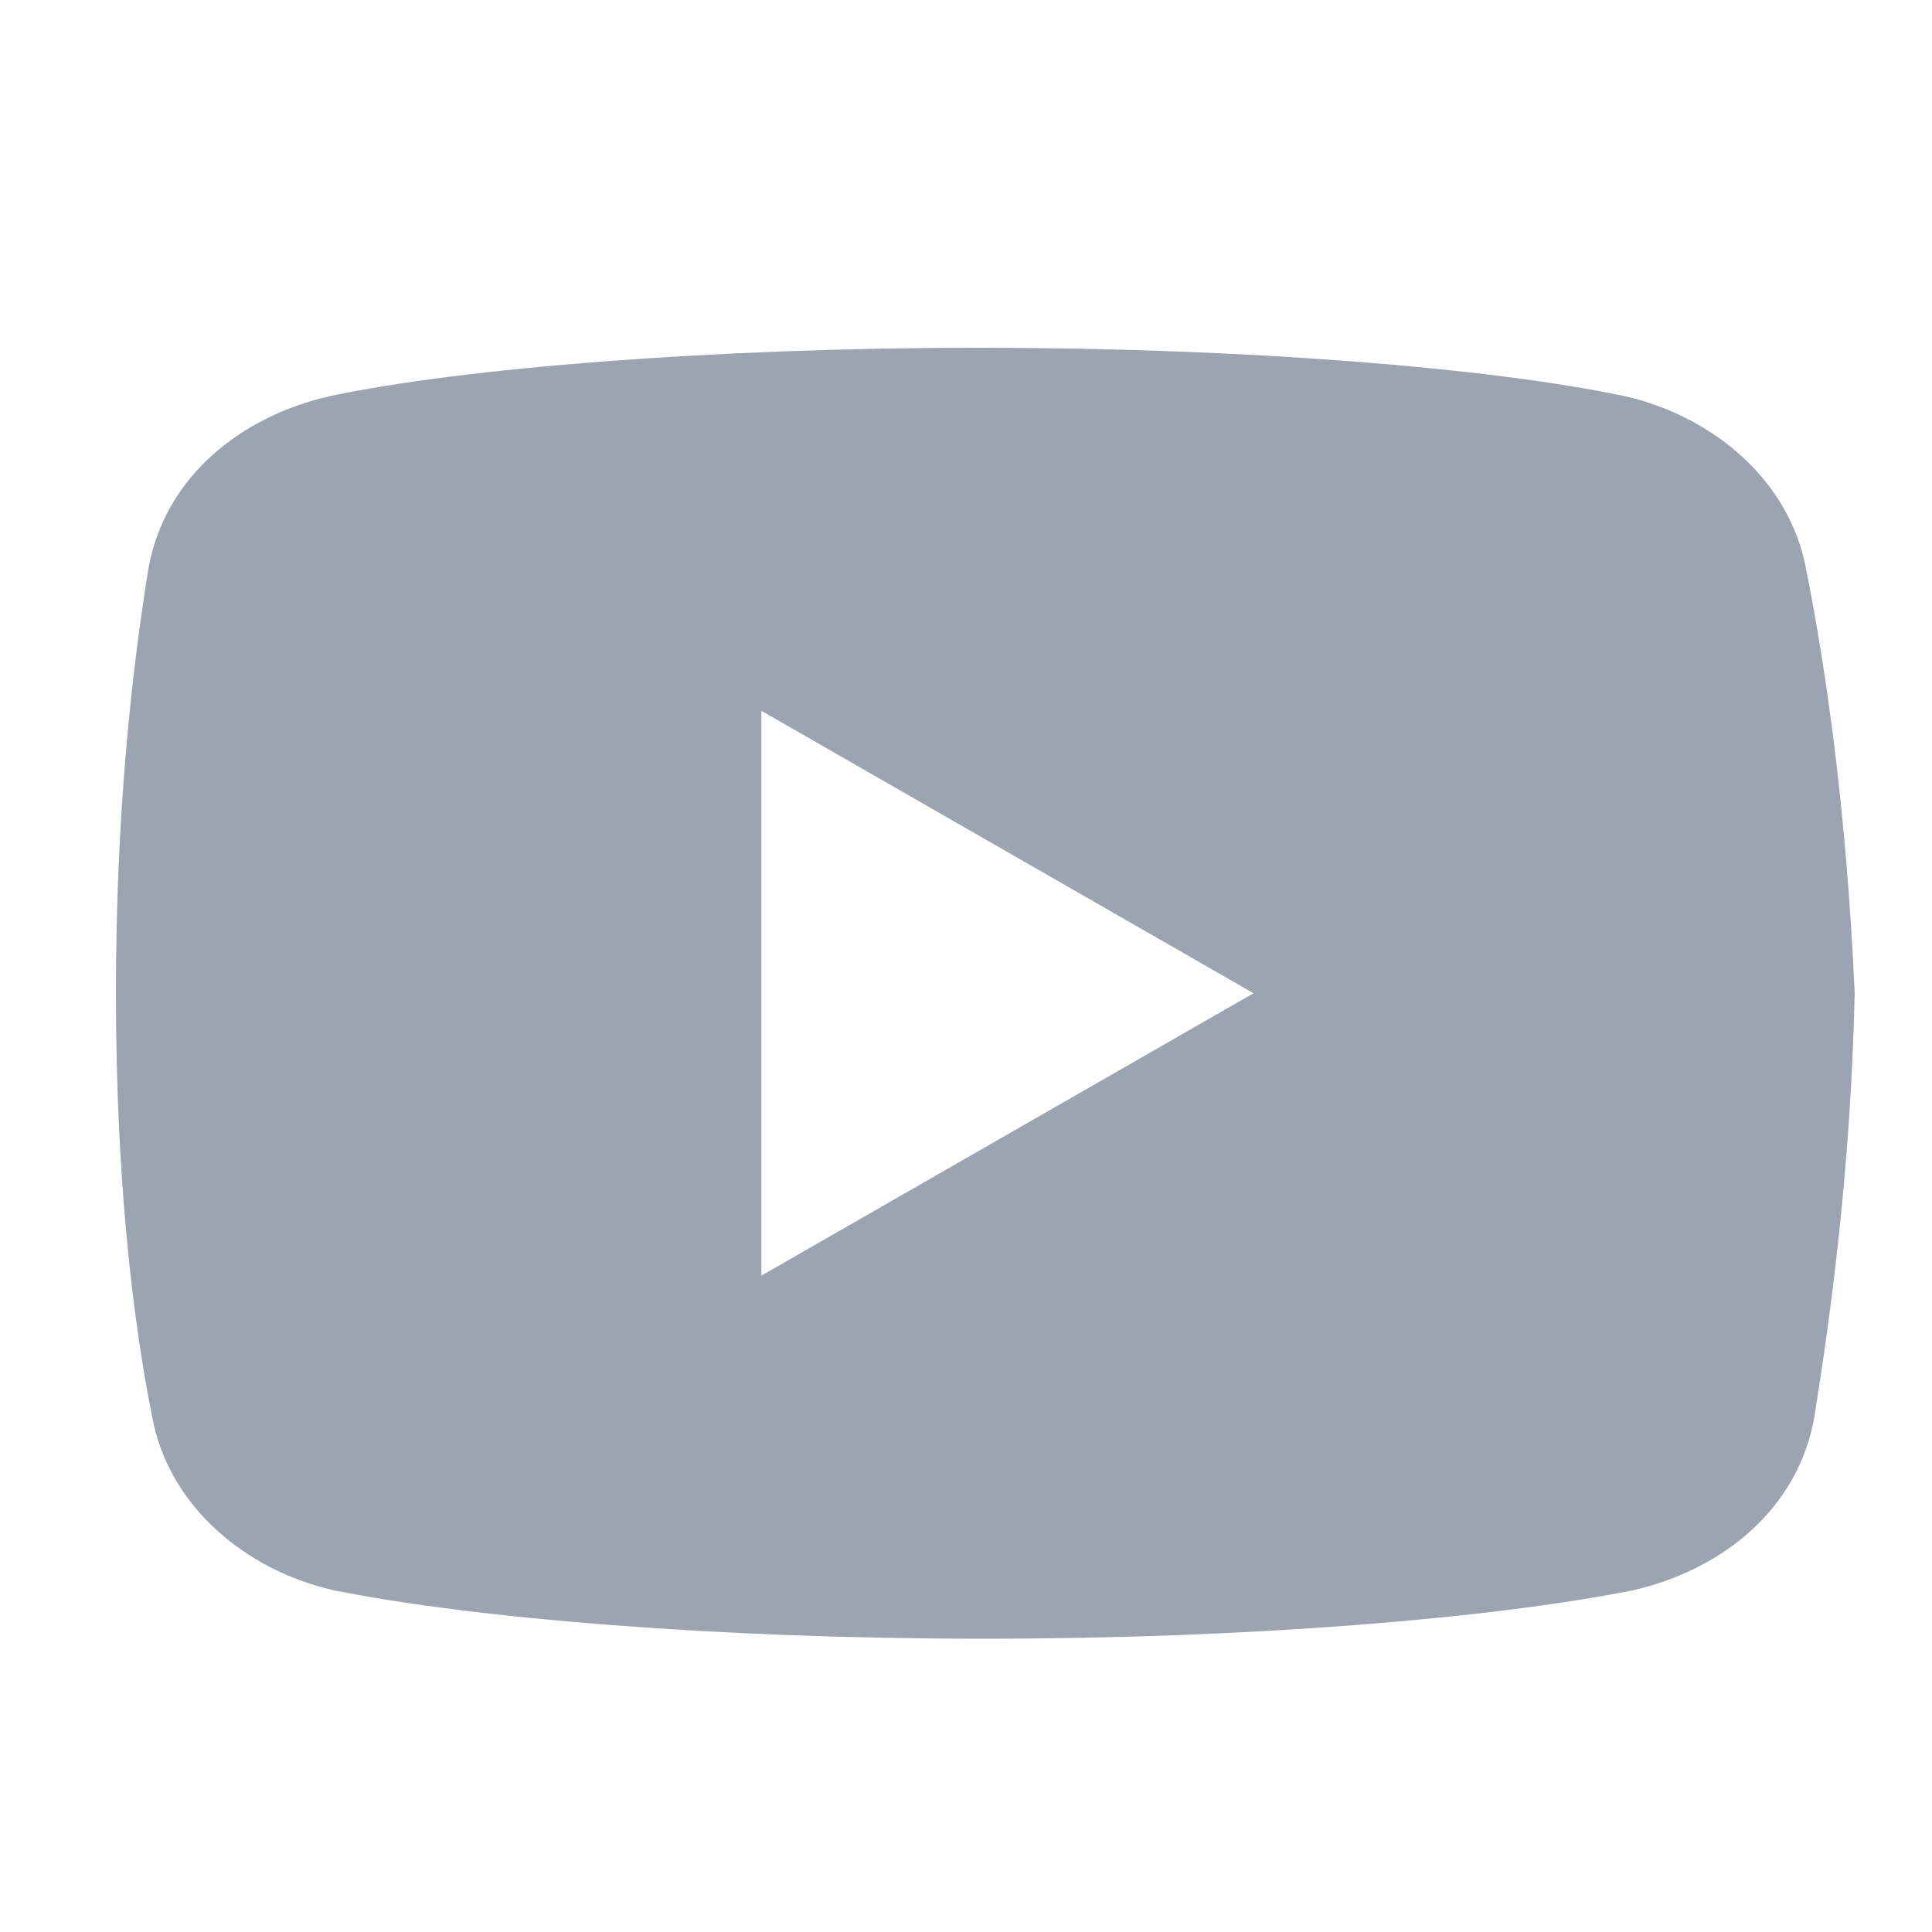 <svg width="50" height="50" viewBox="0 0 50 50" fill="none" xmlns="http://www.w3.org/2000/svg">
<path d="M46.744 14.742C46.328 12.446 44.346 10.774 42.046 10.252C38.604 9.522 32.233 9 25.341 9C18.453 9 11.98 9.522 8.534 10.252C6.238 10.774 4.252 12.34 3.836 14.742C3.416 17.352 3 21.006 3 25.705C3 30.403 3.416 34.057 3.938 36.667C4.358 38.963 6.34 40.635 8.636 41.157C12.29 41.887 18.555 42.41 25.447 42.41C32.339 42.41 38.604 41.887 42.258 41.157C44.554 40.635 46.536 39.069 46.956 36.667C47.372 34.057 47.894 30.297 48 25.705C47.788 21.006 47.266 17.352 46.744 14.742ZM19.705 33.013V18.396L32.441 25.705L19.705 33.013Z" fill="#9DA4B1"/>
</svg>
